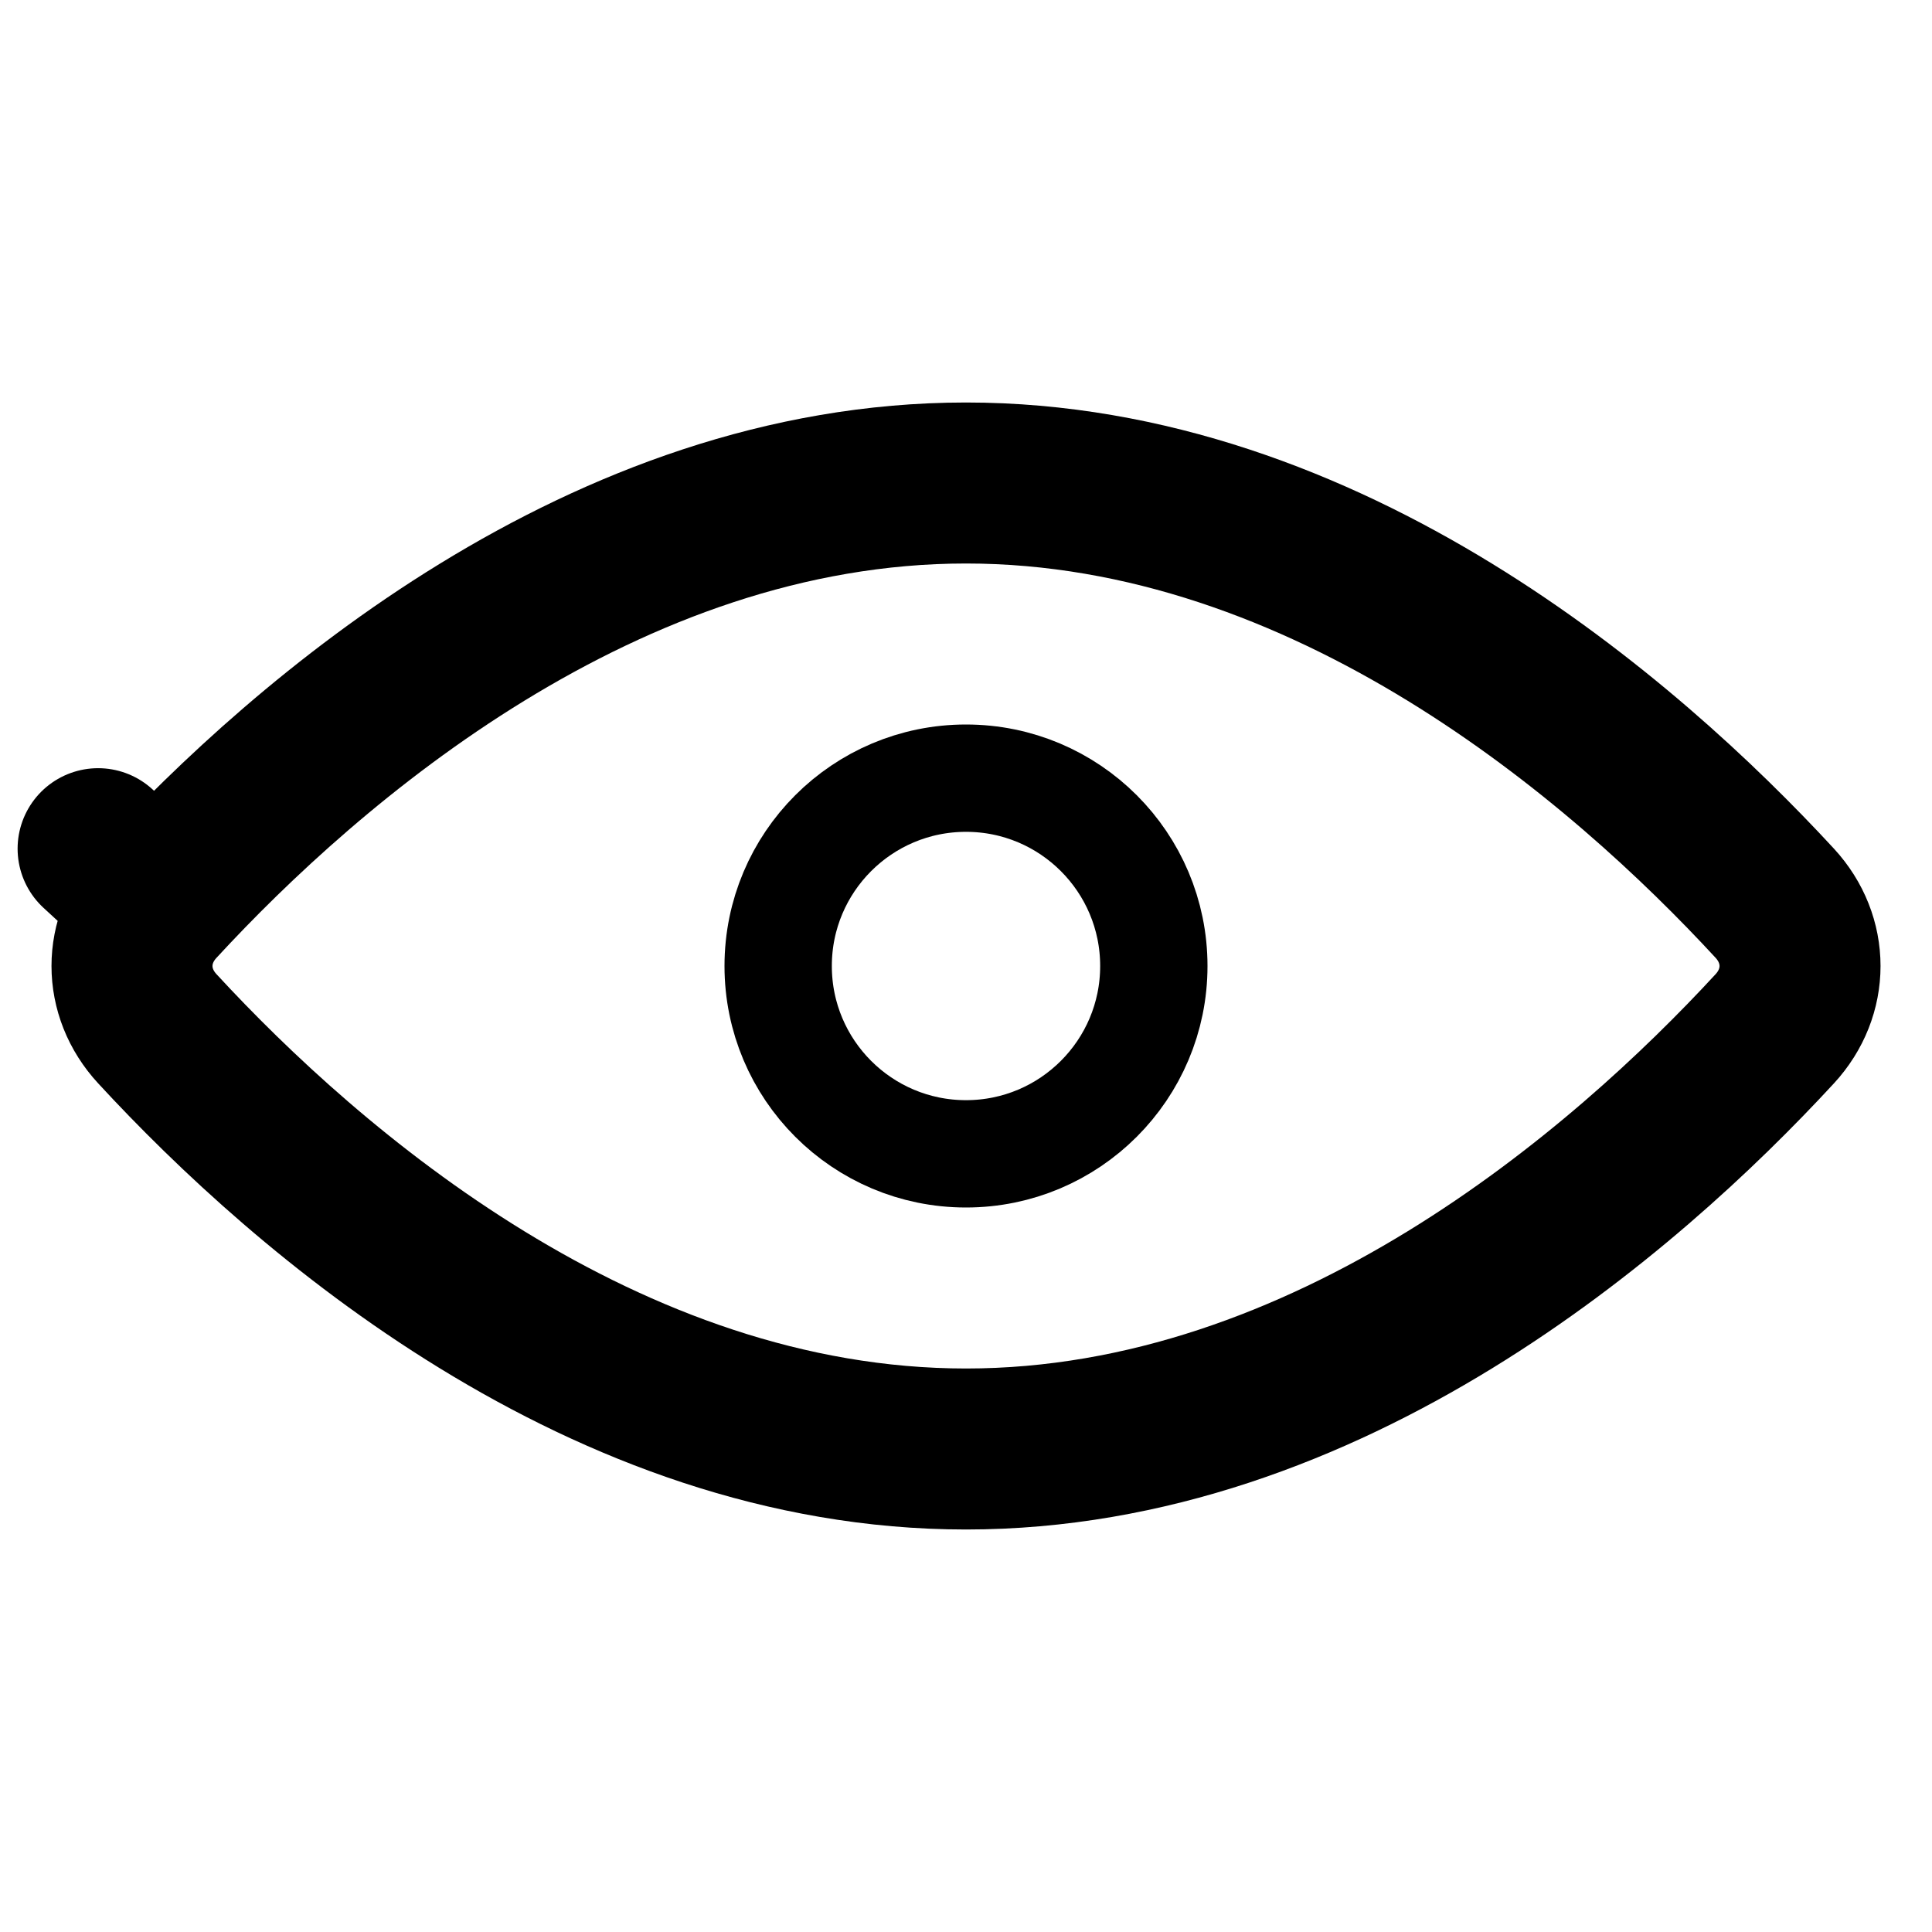 <svg width="18" height="18" viewBox="0 0 18 18" fill="none" xmlns="http://www.w3.org/2000/svg">
<g id="Show">
<path id="Squircle" d="M1.466 8.415C1.151 8.756 1.151 9.244 1.466 9.585C2.86 11.097 5.628 13.5 9 13.5C12.372 13.5 15.14 11.097 16.535 9.585C16.849 9.244 16.849 8.756 16.535 8.415C15.14 6.903 12.372 4.5 9 4.5C5.628 4.5 2.86 6.903 1.466 8.415L0.914 7.907L1.466 8.415Z" stroke="currentColor" stroke-width="1.5" stroke-linecap="round" stroke-linejoin="round"/>
<circle id="Ellipse 45" cx="2.25" cy="2.25" r="1.75" transform="matrix(-1 0 0 1 11.25 6.75)" stroke="currentColor"/>
</g>
</svg>
